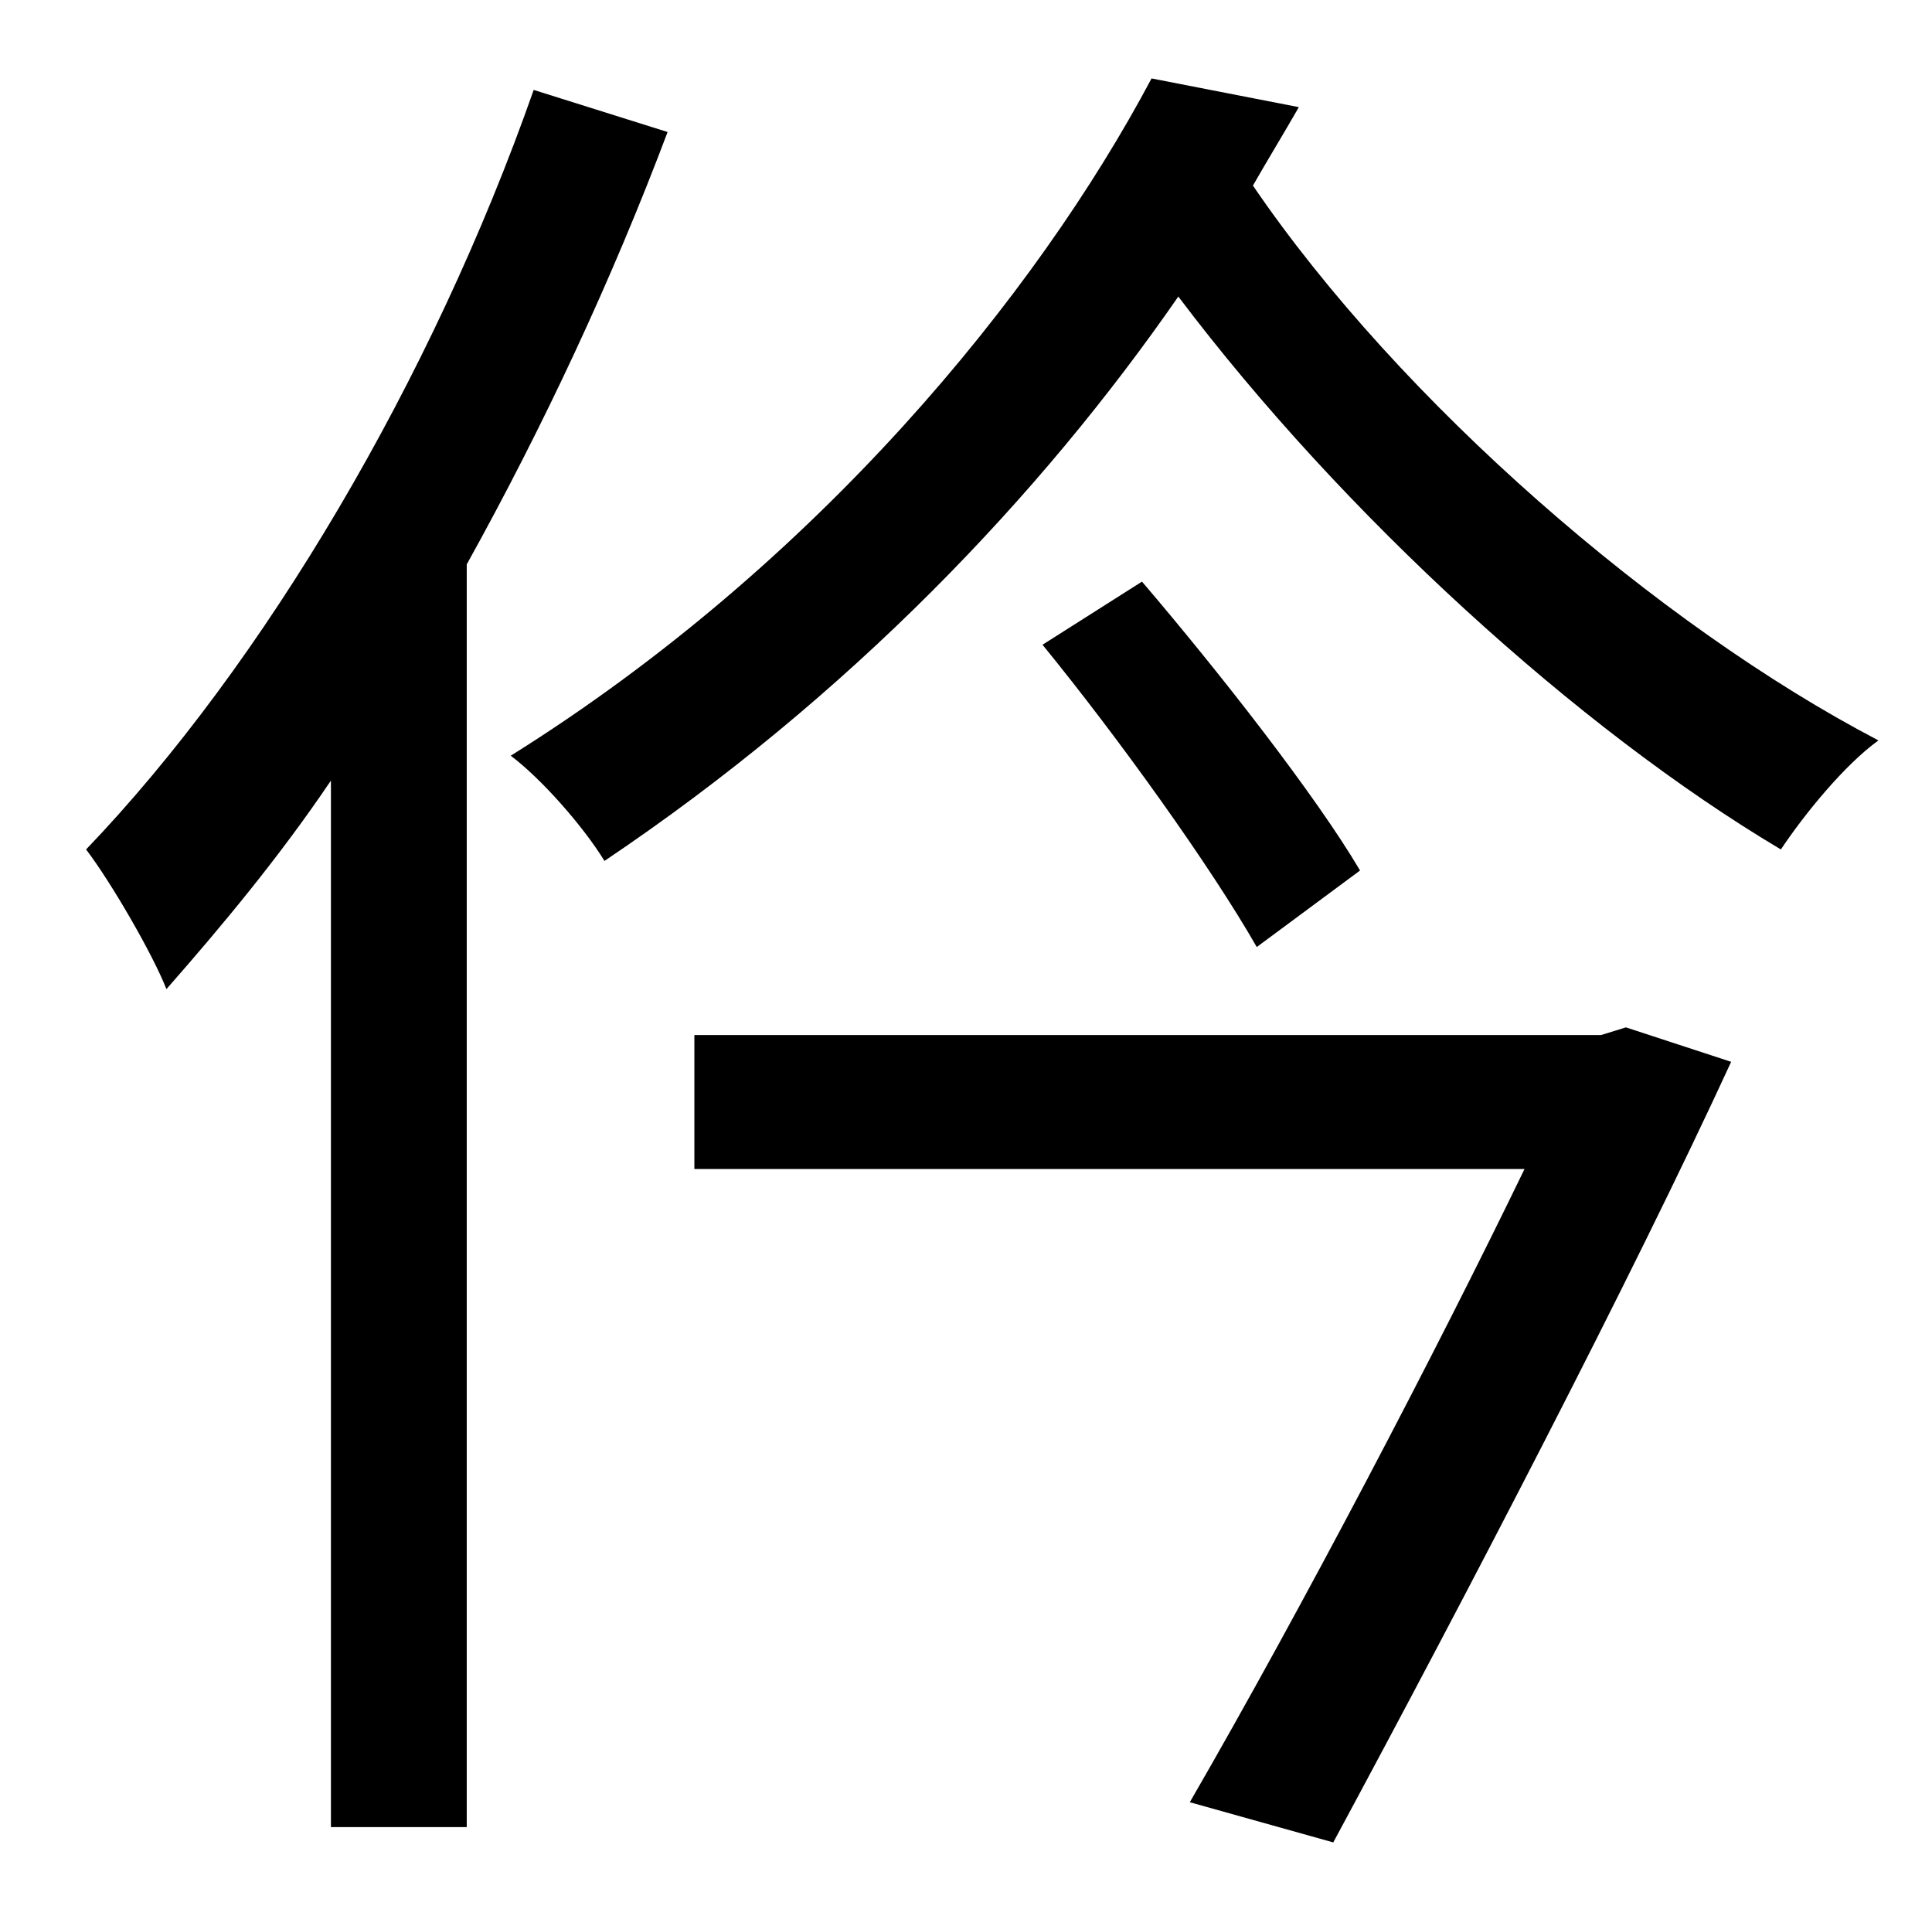<?xml version="1.0" standalone="no"?>
<!DOCTYPE svg PUBLIC "-//W3C//DTD SVG 1.1//EN" "http://www.w3.org/Graphics/SVG/1.1/DTD/svg11.dtd" >
<svg xmlns="http://www.w3.org/2000/svg" xmlns:xlink="http://www.w3.org/1999/xlink" version="1.1" viewBox="-10 0 1010 1000">
   <path fill="currentColor"
d="M269 47l70 22c-29 77 -65 154 -105 226v660h-71v-547c-27 40 -57 76 -86 109c-7 -18 -29 -56 -42 -73c93 -97 181 -246 234 -397zM827 541l13 -4l55 18c-52 113 -139 280 -208 408l-75 -21c59 -102 129 -236 175 -331h-434v-70h474zM535 337l52 -33c41 48 91 112 114 151
l-54 40c-24 -42 -72 -109 -112 -158zM592 41l77 15c-8 14 -16 27 -24 41c77 113 212 230 327 290c-18 13 -39 39 -51 57c-106 -63 -229 -175 -315 -289c-72 104 -172 209 -300 295c-11 -18 -33 -43 -49 -55c160 -100 275 -241 335 -354z" />
</svg>

